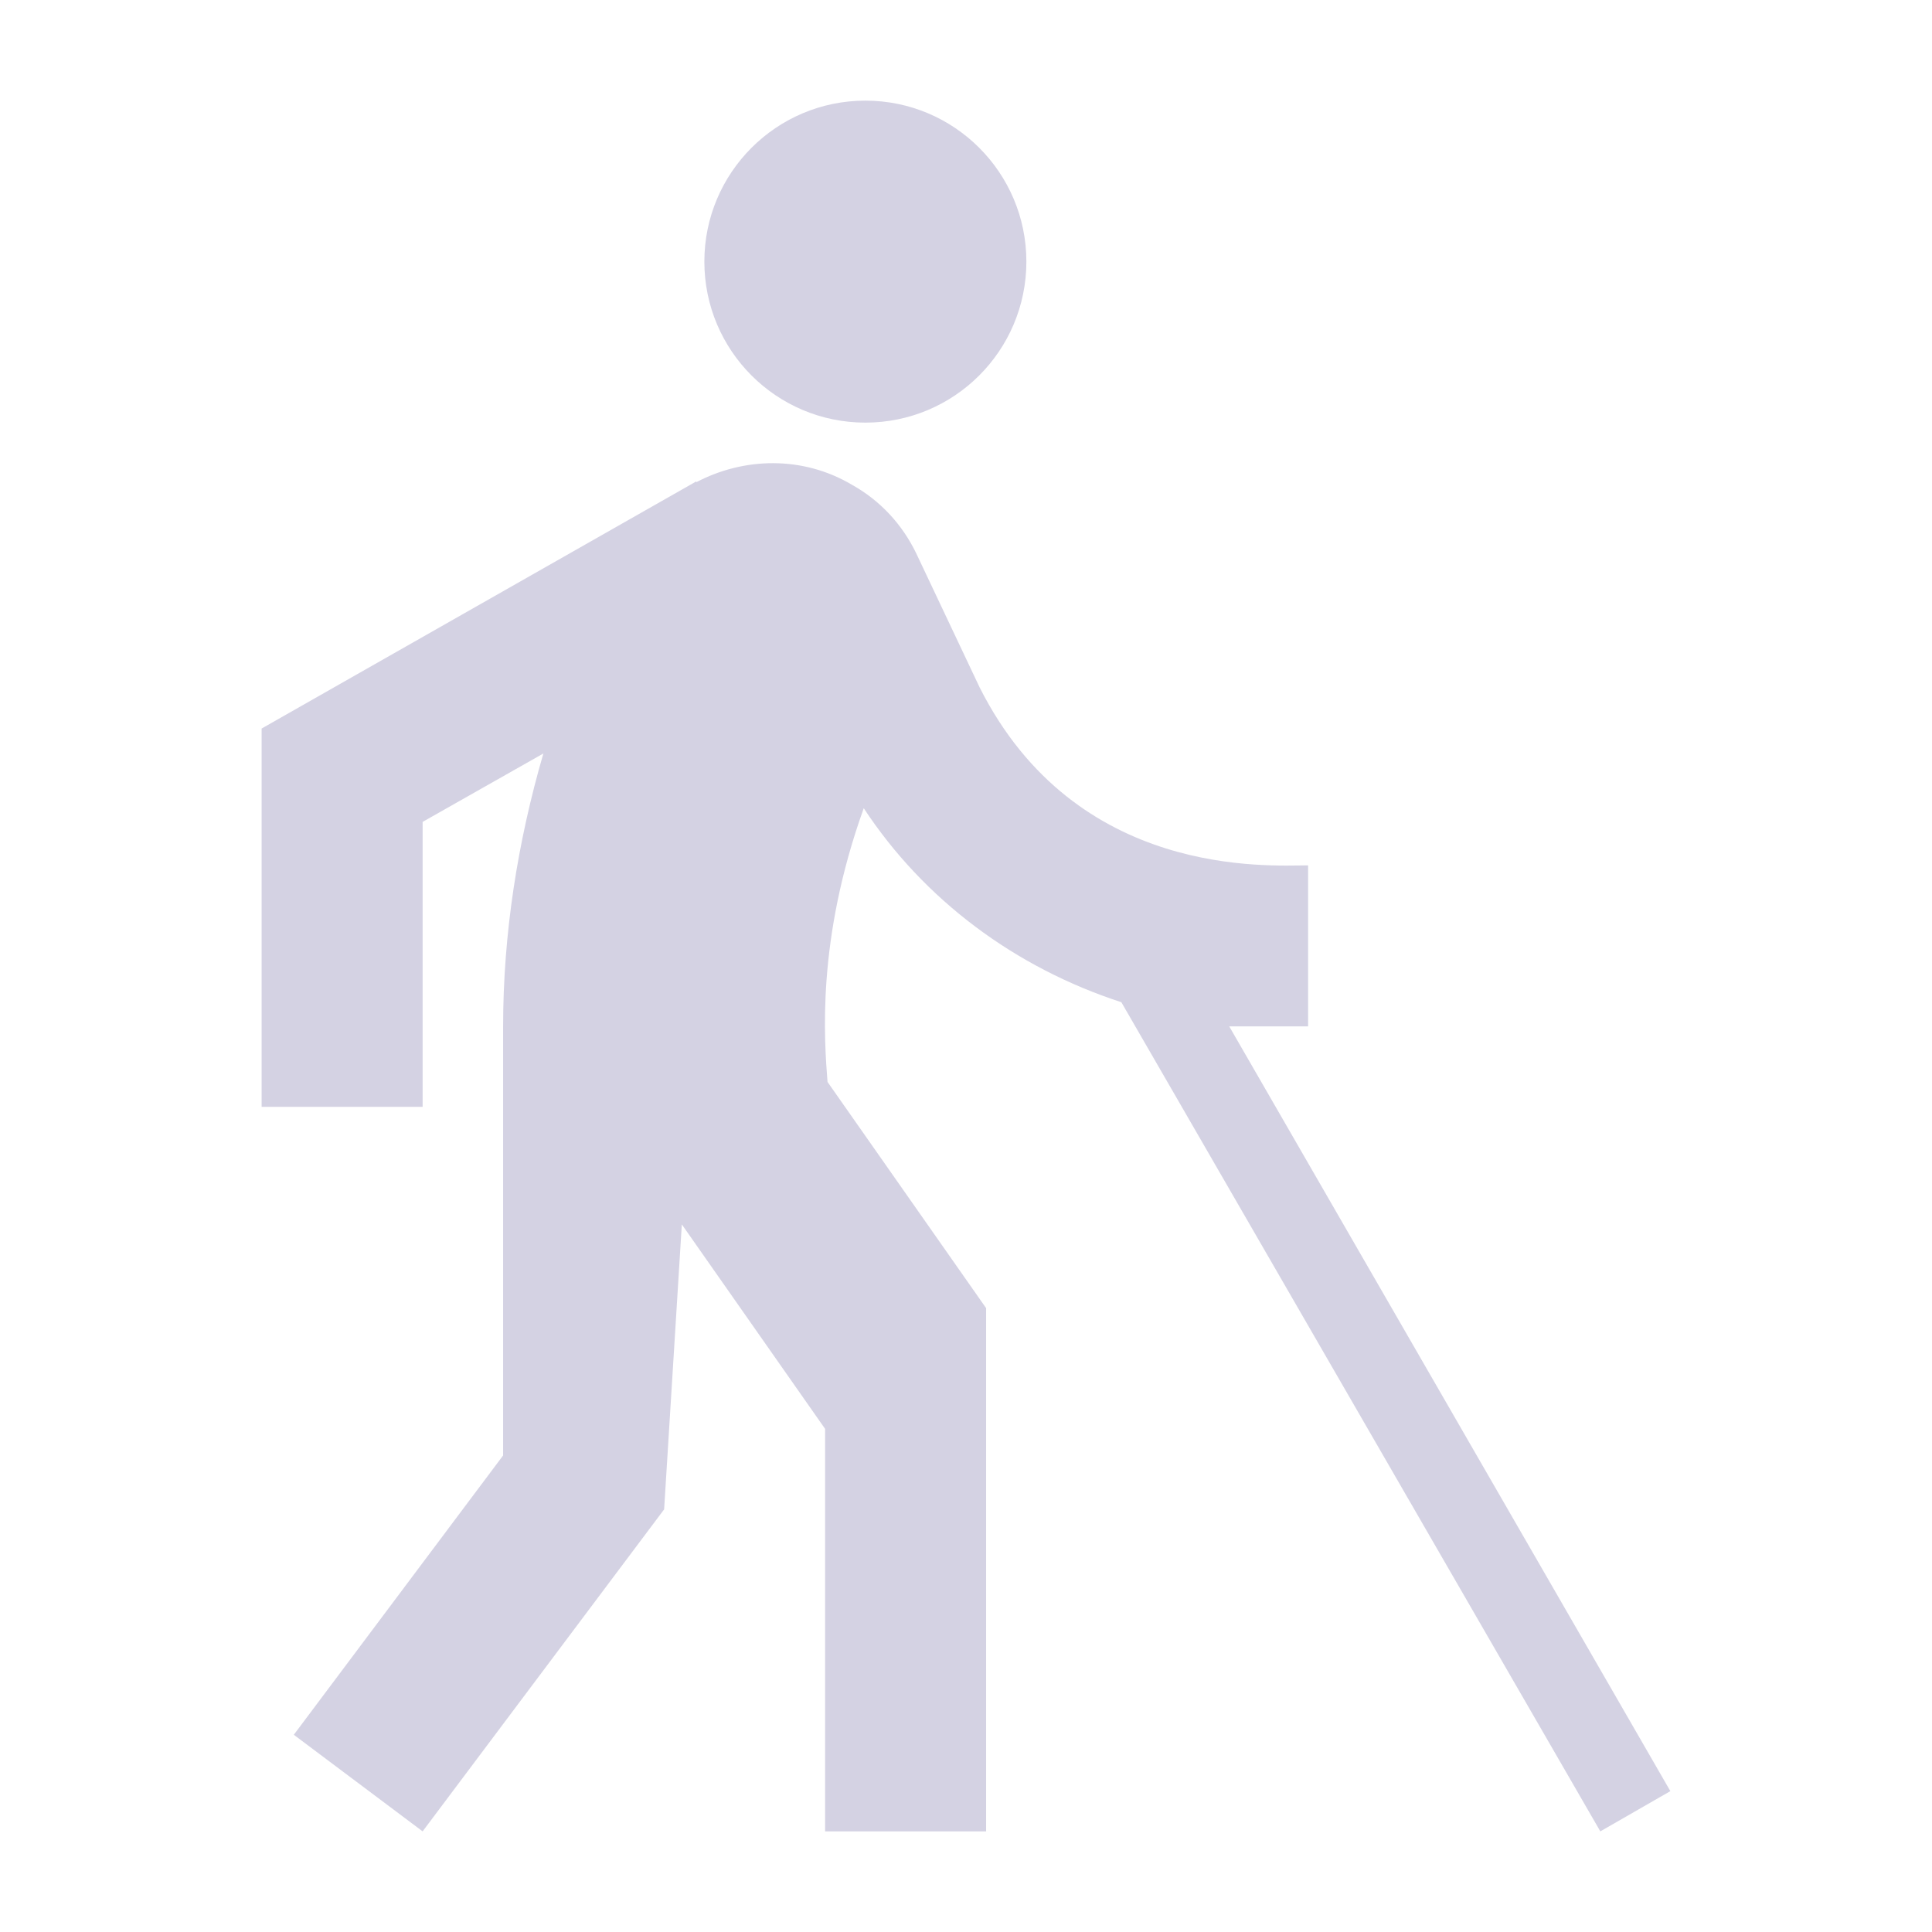 <svg width="80" height="80" viewBox="0 0 80 80" fill="none" xmlns="http://www.w3.org/2000/svg">
<path d="M35.833 17.5C39.515 17.5 42.5 14.515 42.5 10.833C42.5 7.152 39.515 4.167 35.833 4.167C32.151 4.167 29.166 7.152 29.166 10.833C29.166 14.515 32.151 17.5 35.833 17.5Z" fill="#D4D2E3"/>
<path d="M37.933 22.9C37.366 21.733 36.466 20.733 35.266 20.067C33.233 18.867 30.8 18.933 28.833 19.967V19.933L10.833 30.167V45.833H17.5V34.033L22.5 31.2C21.433 34.867 20.833 38.667 20.833 42.5V60.267L12.166 71.833L17.5 75.833L27.5 62.5L28.233 50.7L34.166 59.167V75.833H40.833V54.167L34.266 44.8C34.133 43.067 33.8 38.933 35.766 33.467C38.266 37.267 42.033 40.067 46.433 41.5L66.266 75.833L69.166 74.167L50.9 42.5H54.166V35.833C52.533 35.833 44.566 36.4 40.566 28.467" fill="#D4D2E3"/>
</svg>
